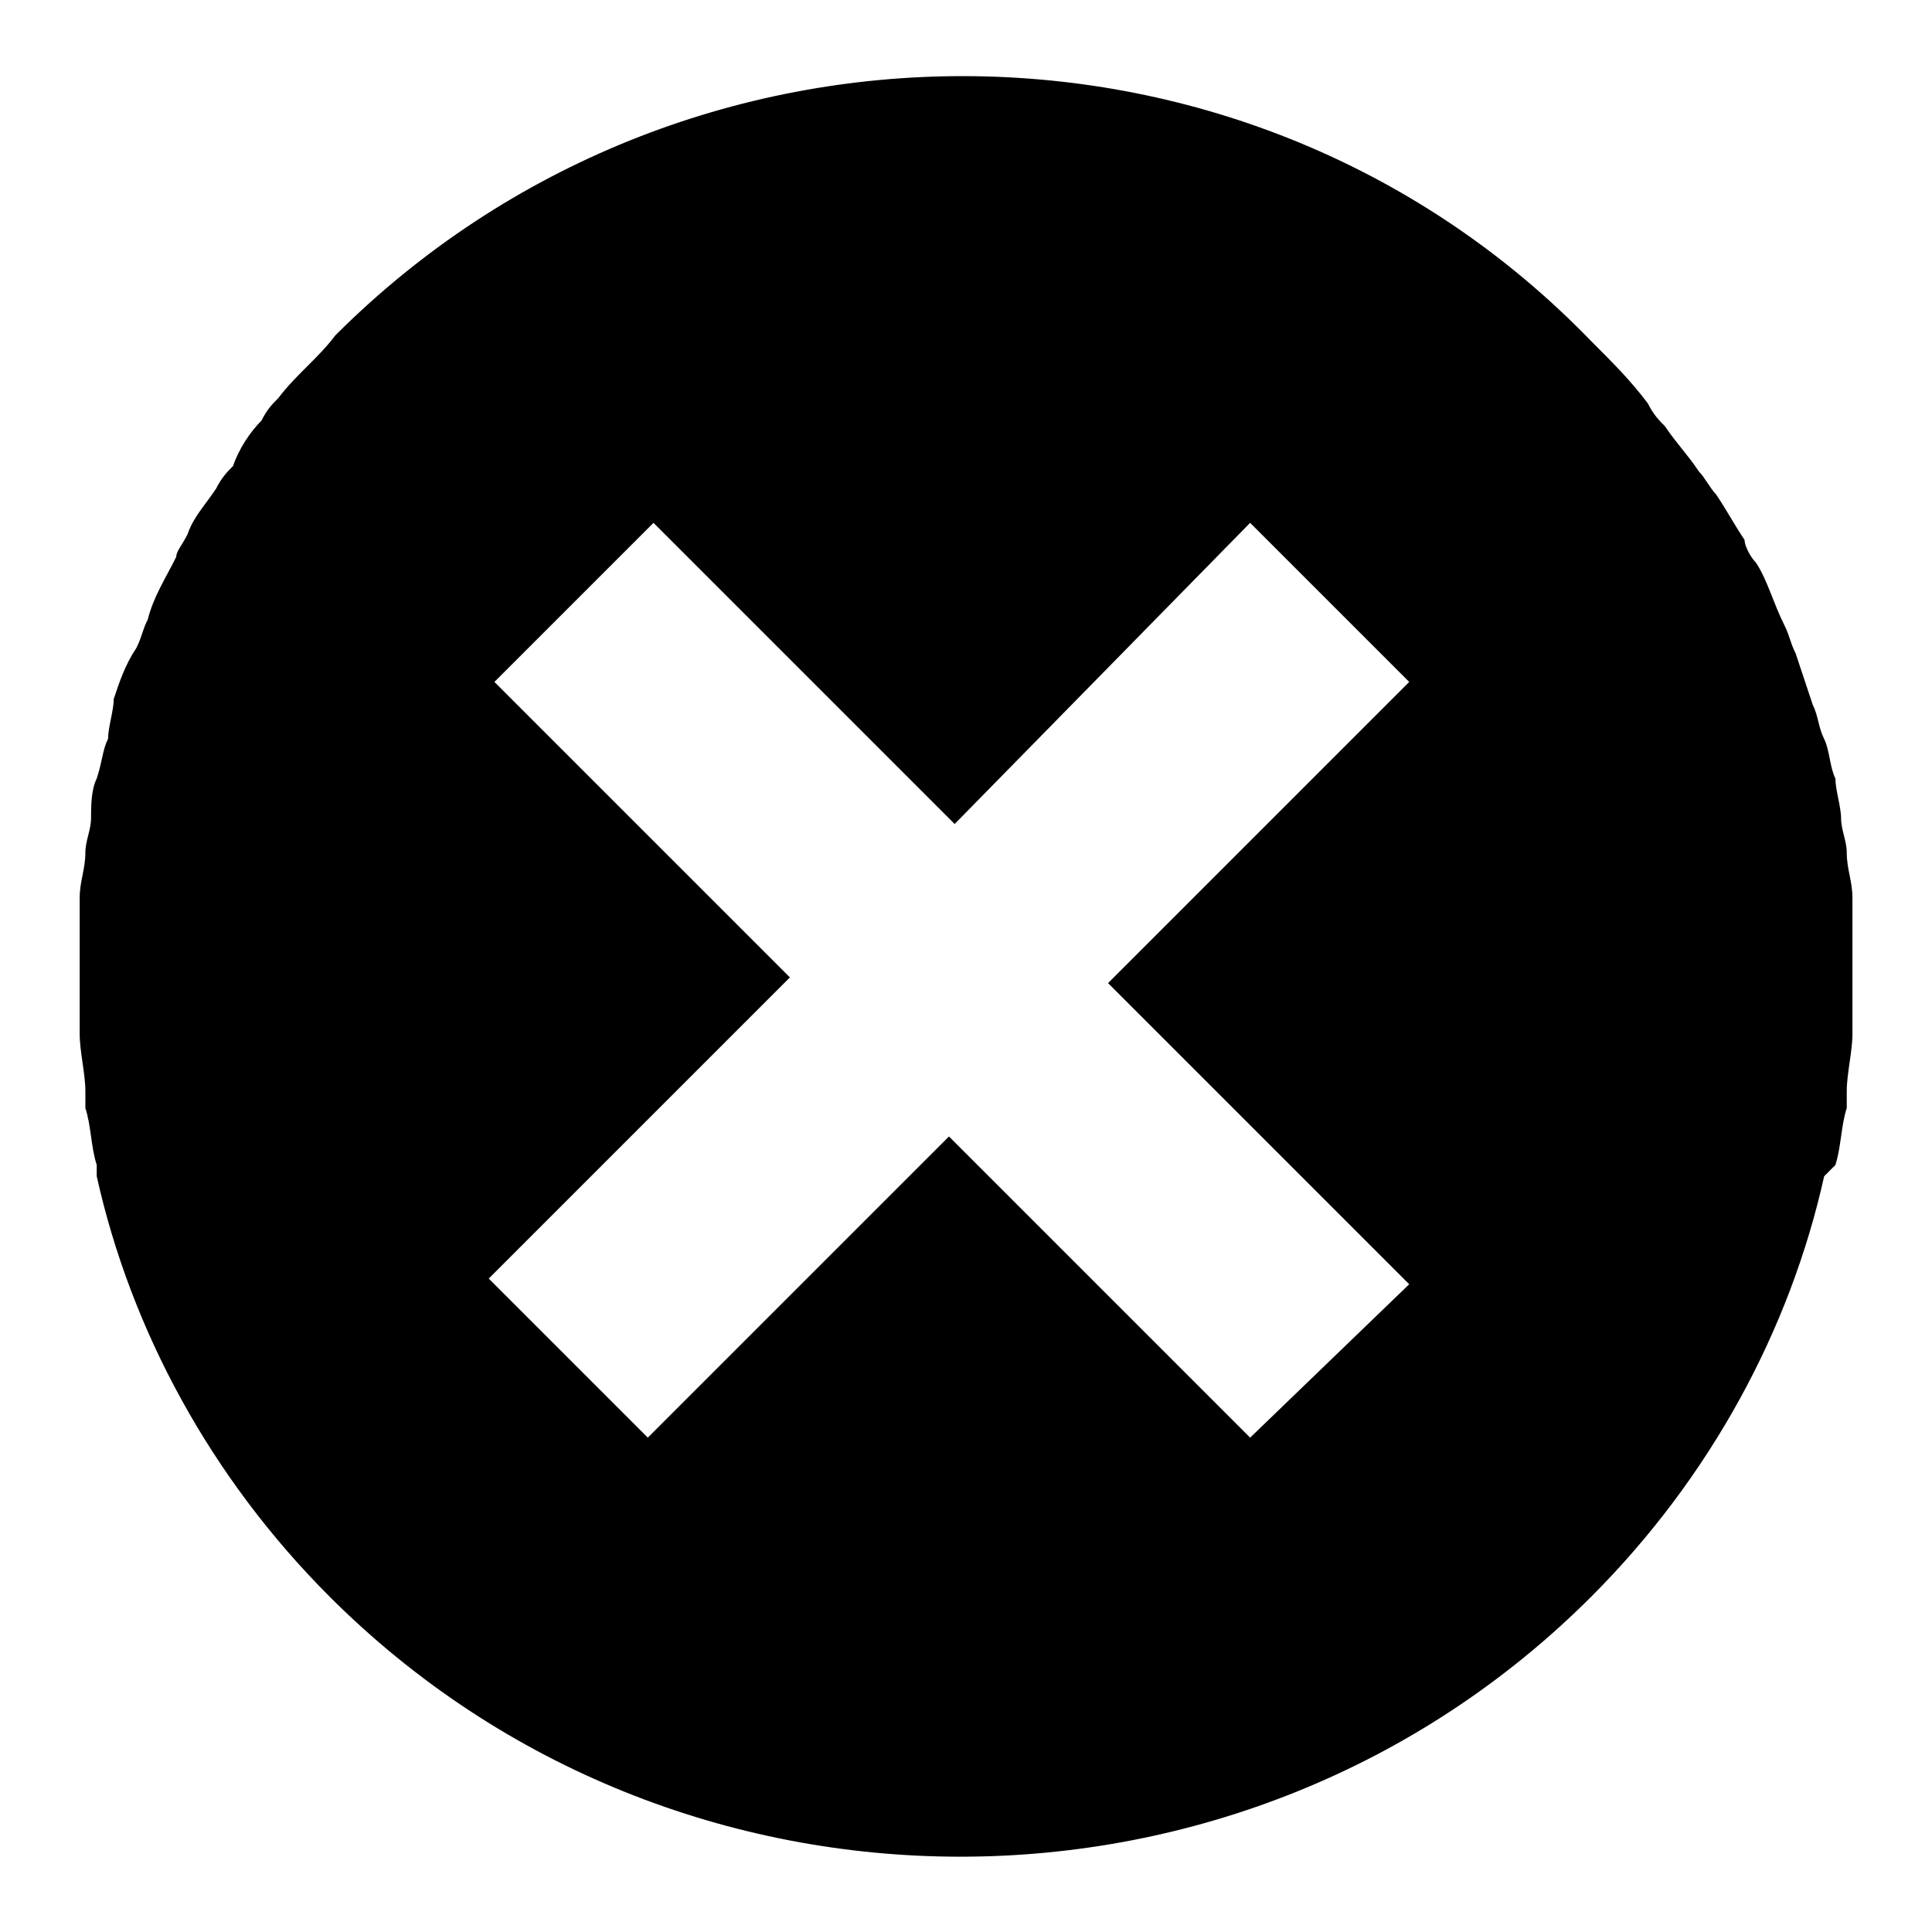 <!-- Generated by IcoMoon.io -->
<svg version="1.1" xmlns="http://www.w3.org/2000/svg" width="32" height="32" viewBox="0 0 32 32">
<title>icons_delete</title>
<path d="M30.4 19.294c0.094-0.282 0.094-0.659 0.188-0.941 0-0.094 0-0.188 0-0.282 0-0.282 0.094-0.659 0.094-0.941 0-0.094 0-0.094 0-0.188 0-0.659 0-1.224 0-1.788 0-0.094 0-0.188 0-0.282 0-0.282-0.094-0.471-0.094-0.753 0-0.188-0.094-0.376-0.094-0.565s-0.094-0.471-0.094-0.659c-0.094-0.188-0.094-0.471-0.188-0.659s-0.094-0.376-0.188-0.565c-0.094-0.282-0.188-0.565-0.282-0.847-0.094-0.188-0.094-0.282-0.188-0.471-0.188-0.376-0.282-0.753-0.471-1.035-0.094-0.094-0.188-0.282-0.188-0.376-0.188-0.282-0.282-0.471-0.471-0.753-0.094-0.094-0.188-0.282-0.282-0.376-0.188-0.282-0.376-0.471-0.565-0.753-0.094-0.094-0.188-0.188-0.282-0.376-0.282-0.376-0.565-0.659-0.941-1.035-5.647-5.835-15.059-5.835-20.8-0.094-0.282 0.376-0.659 0.659-0.941 1.035-0.094 0.094-0.188 0.188-0.282 0.376-0.188 0.188-0.376 0.471-0.471 0.753-0.094 0.094-0.188 0.188-0.282 0.376-0.188 0.282-0.376 0.471-0.471 0.753-0.094 0.188-0.188 0.282-0.188 0.376-0.188 0.376-0.376 0.659-0.471 1.035-0.094 0.188-0.094 0.282-0.188 0.471-0.188 0.282-0.282 0.565-0.376 0.847 0 0.188-0.094 0.471-0.094 0.659-0.094 0.188-0.094 0.376-0.188 0.659-0.094 0.188-0.094 0.471-0.094 0.659s-0.094 0.376-0.094 0.565c0 0.282-0.094 0.471-0.094 0.753 0 0.094 0 0.188 0 0.282 0 0.659 0 1.224 0 1.788 0 0.094 0 0.094 0 0.188 0 0.282 0.094 0.659 0.094 0.941 0 0.094 0 0.188 0 0.282 0.094 0.282 0.094 0.659 0.188 0.941 0 0.094 0 0.094 0 0.188 0.565 2.541 1.882 4.988 3.859 6.965 5.741 5.741 15.153 5.741 20.894 0 1.976-1.976 3.294-4.424 3.859-6.965 0.094-0.094 0.188-0.188 0.188-0.188zM15.718 18.824l-4.988 4.988-2.635-2.635 4.988-4.988-4.894-4.894 2.635-2.635 4.988 4.988 4.894-4.988 2.635 2.635-4.988 4.988 4.988 4.988-2.635 2.541-4.988-4.988z"></path>
</svg>
